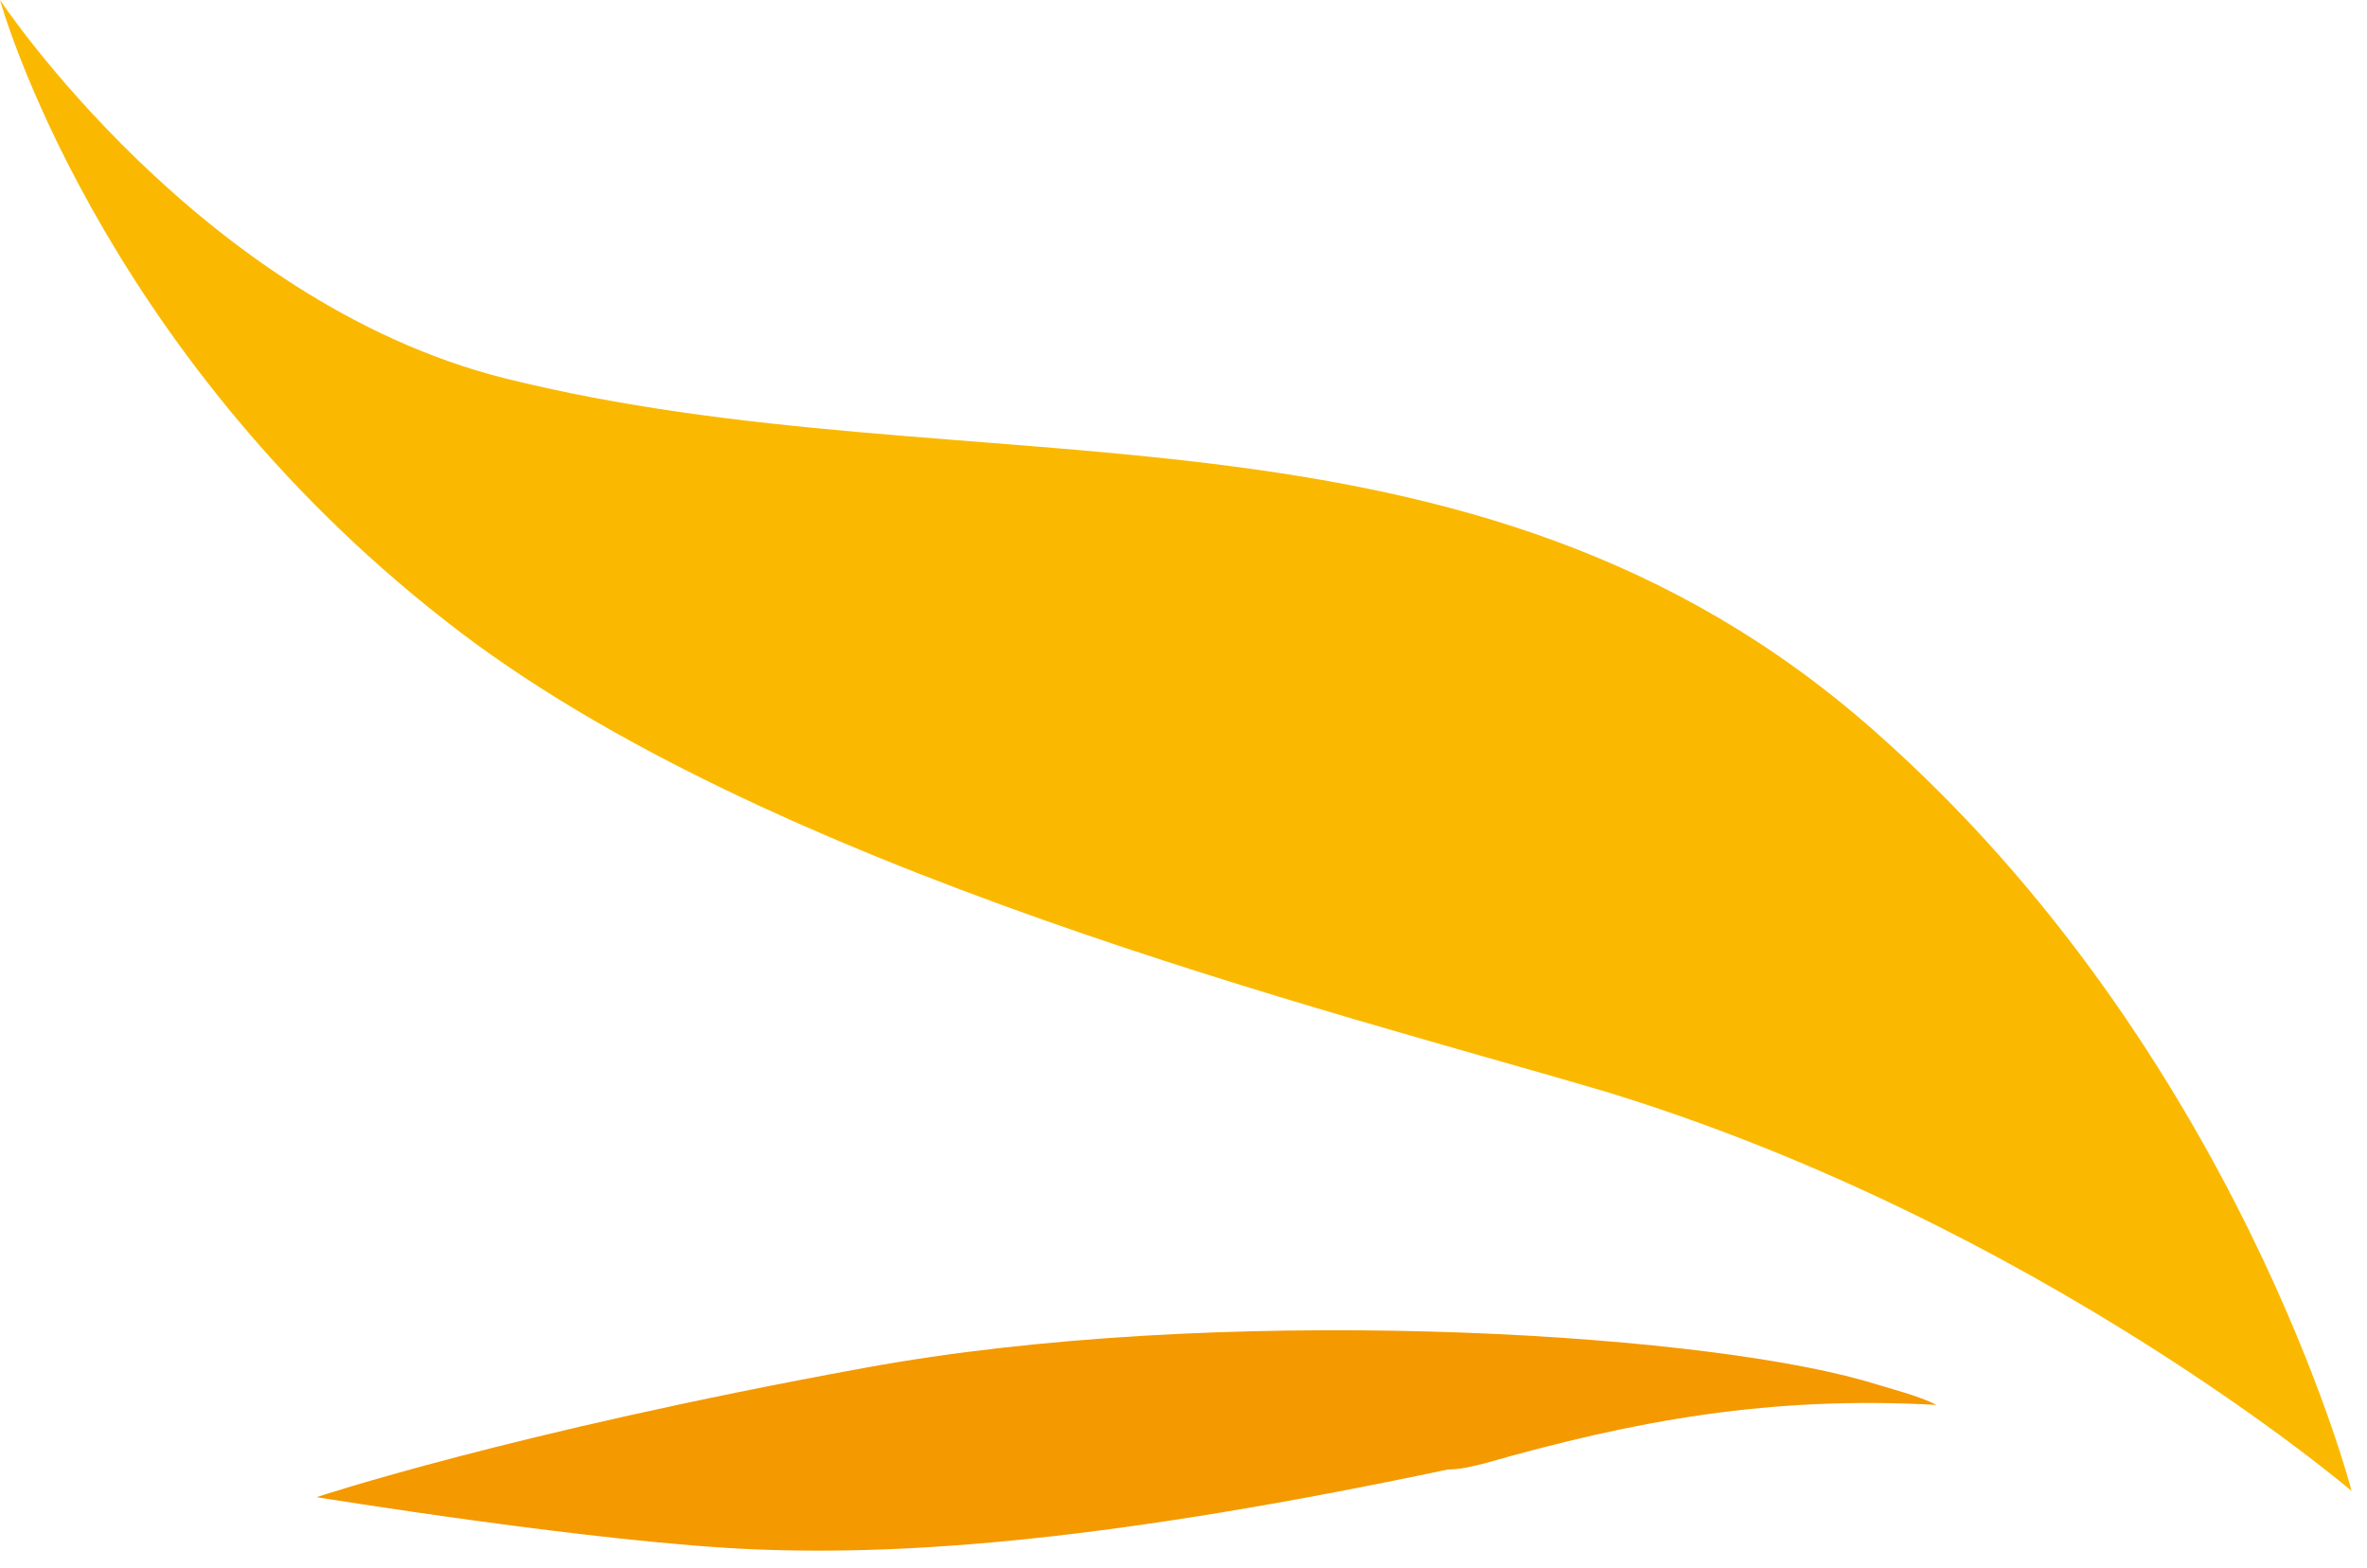 <?xml version="1.0" encoding="utf-8"?>
<!-- Generator: Adobe Illustrator 19.1.0, SVG Export Plug-In . SVG Version: 6.00 Build 0)  -->
<svg version="1.1" id="Calque_1" xmlns="http://www.w3.org/2000/svg" xmlns:xlink="http://www.w3.org/1999/xlink" x="0px" y="0px"
	 viewBox="0 0 77 51" style="enable-background:new 0 0 77 51;" xml:space="preserve">
<style type="text/css">
	.st0{fill:#FAB900;}
	.st1{fill:#F49900;}
</style>
<g>
	<path class="st0" d="M76.5,48.5c0,0-10.2-8.7-24.3-13c-8.8-2.6-27.4-7.2-37.7-15.3C3.1,11.3,0,0,0,0s6.5,9.8,16.4,12.3
		c15.2,3.8,31.4-0.2,44.6,11.5C72.8,34.2,76.5,48.5,76.5,48.5z"/>
	<path class="st1" d="M24.6,50.4c-5.1-0.2-14.3-1.7-14.3-1.7s6.3-2.1,17.8-4.2c11.4-2.1,26.8-1.2,32.5,0.4c1,0.3,1.8,0.5,2.4,0.8
		c-5.4-0.3-9.8,0.5-14.7,1.9c-0.4,0.1-0.8,0.2-1.2,0.2C36.2,50.1,29.6,50.6,24.6,50.4z"/>
</g>
</svg>
